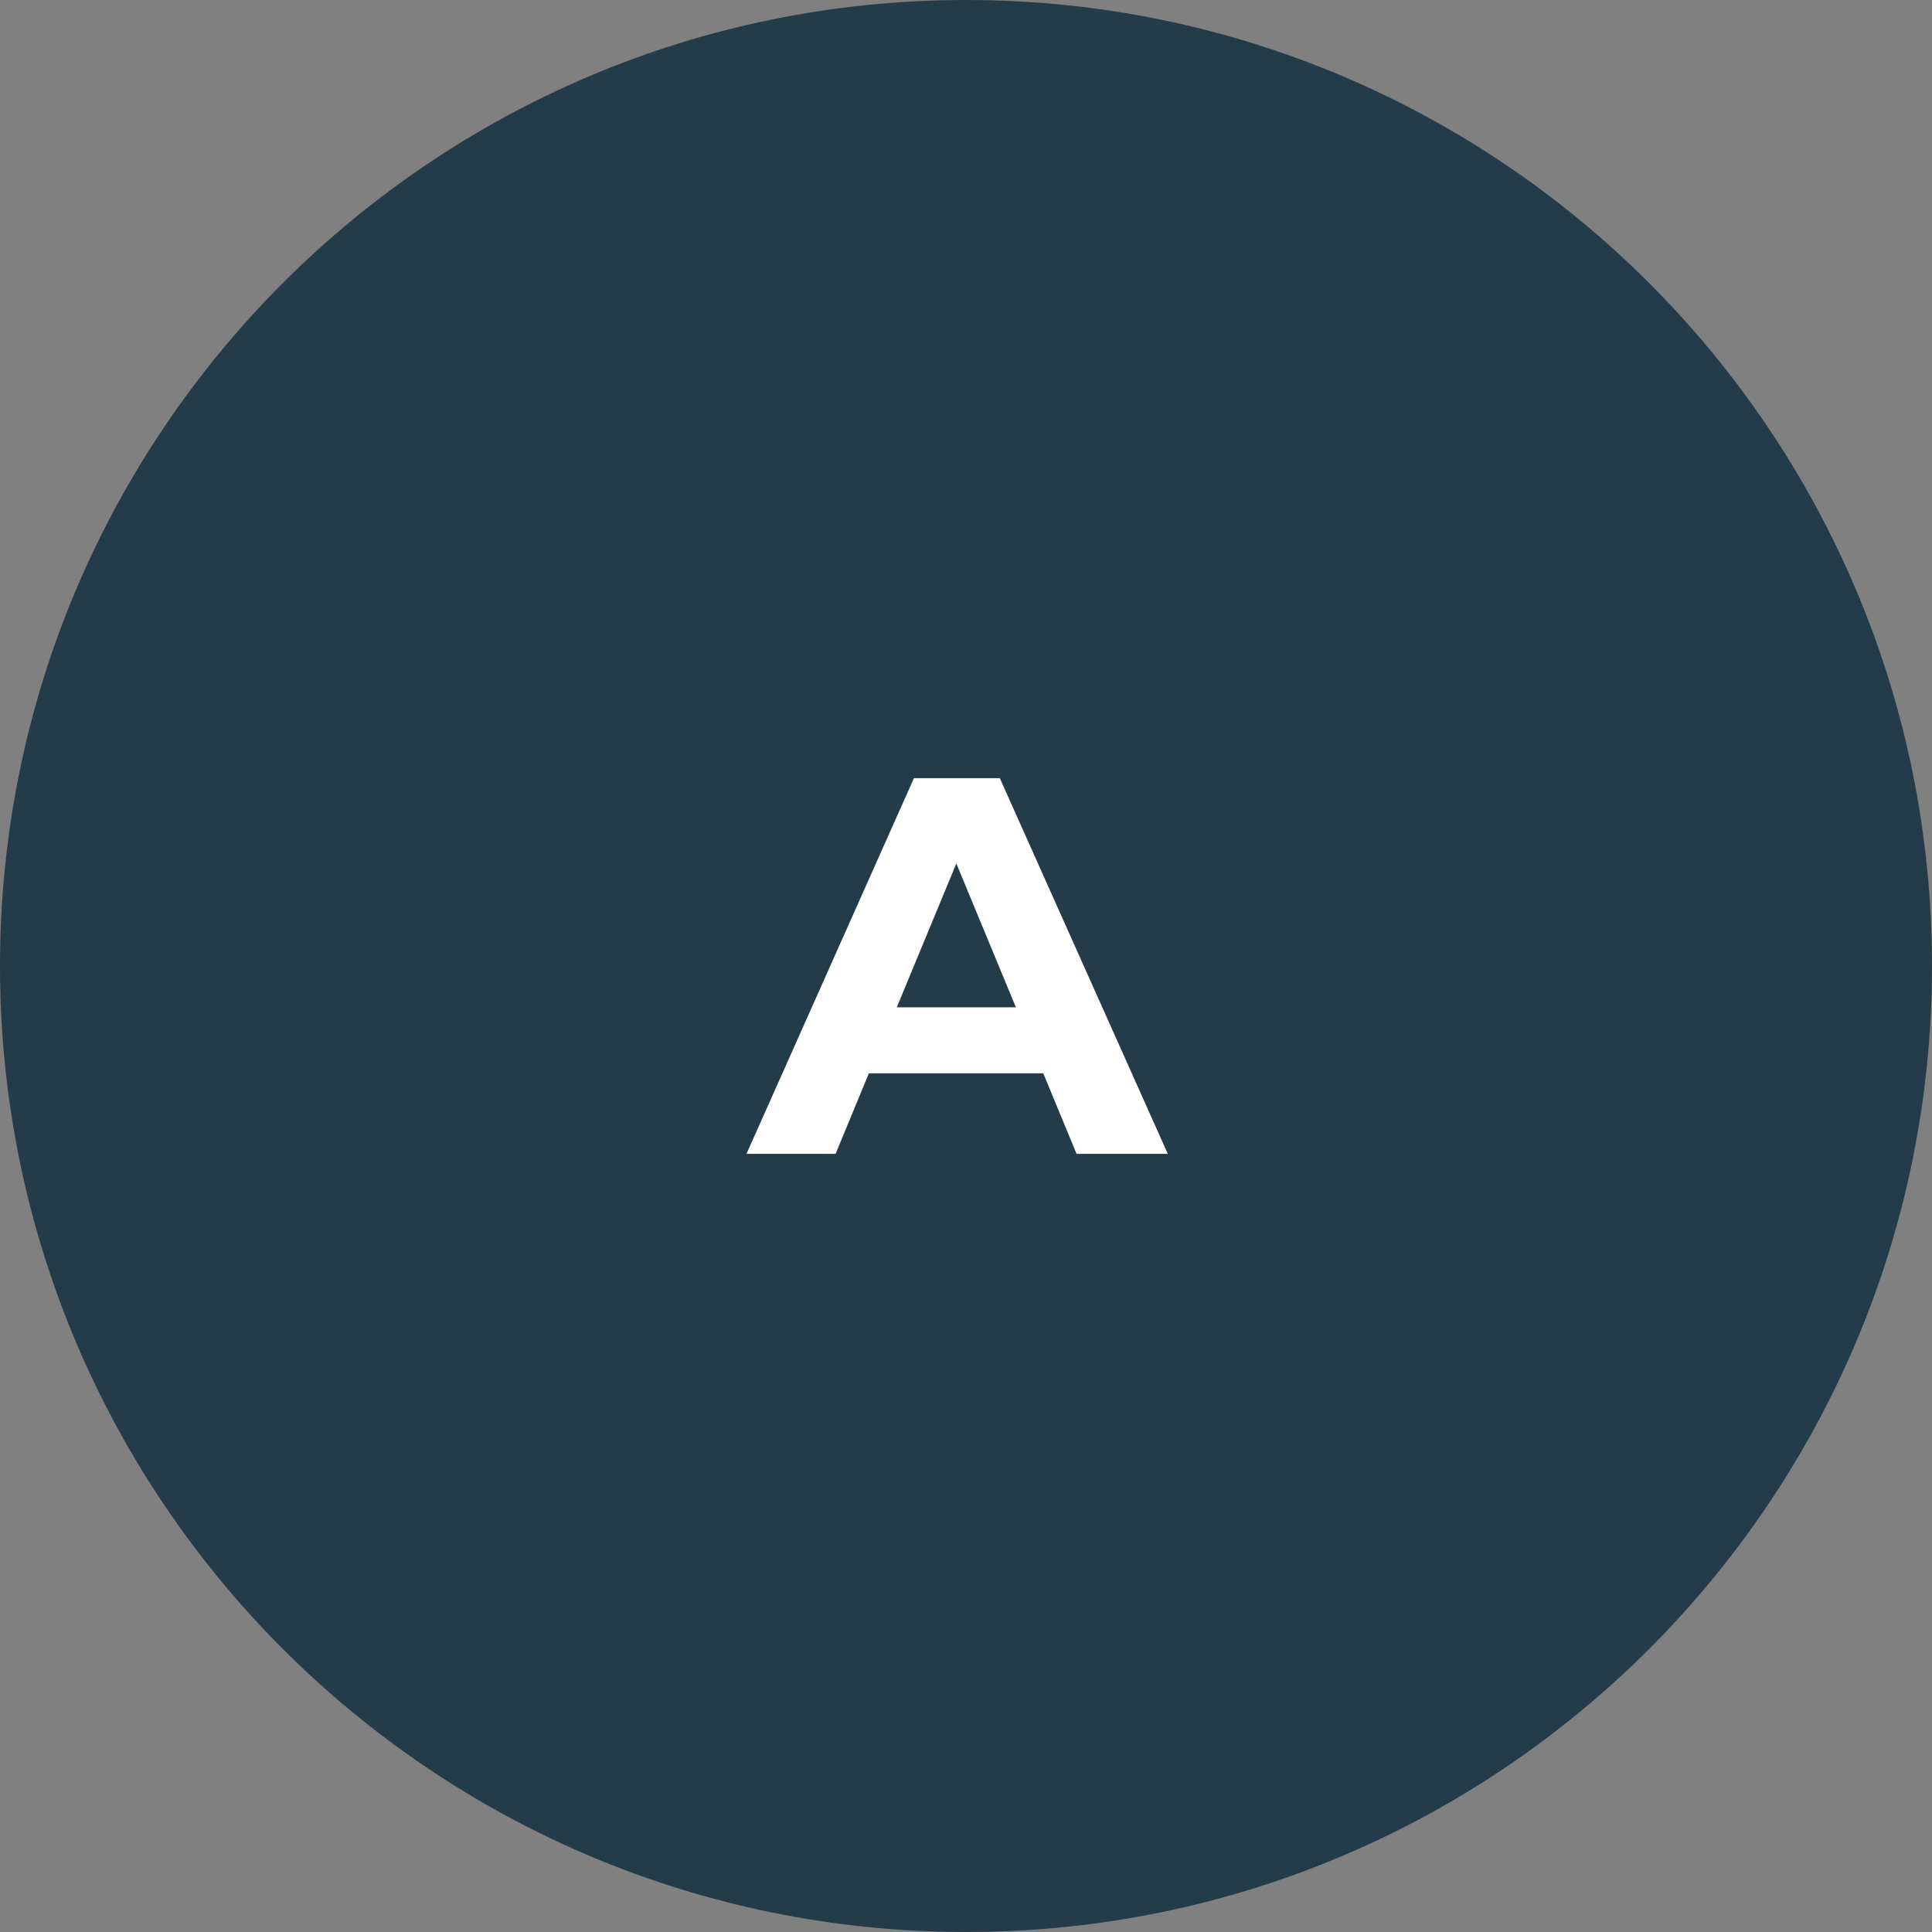 <svg width="72" height="72" viewBox="0 0 72 72" fill="none" xmlns="http://www.w3.org/2000/svg">
<rect x="0" y="0" width="72" height="72" fill="#808080" stroke="none"/>
<path d="M72 36C72 55.882 55.882 72 36 72C16.118 72 0 55.882 0 36C0 16.118 16.118 0 36 0C55.882 0 72 16.118 72 36Z" fill="#243C4A"/>
<path d="M40.12 43L38.88 40H32.38L31.14 43H27.82L34.06 29H37.26L43.52 43H40.12ZM33.42 37.54H37.86L35.64 32.18L33.42 37.54Z" fill="white"/>
</svg>
